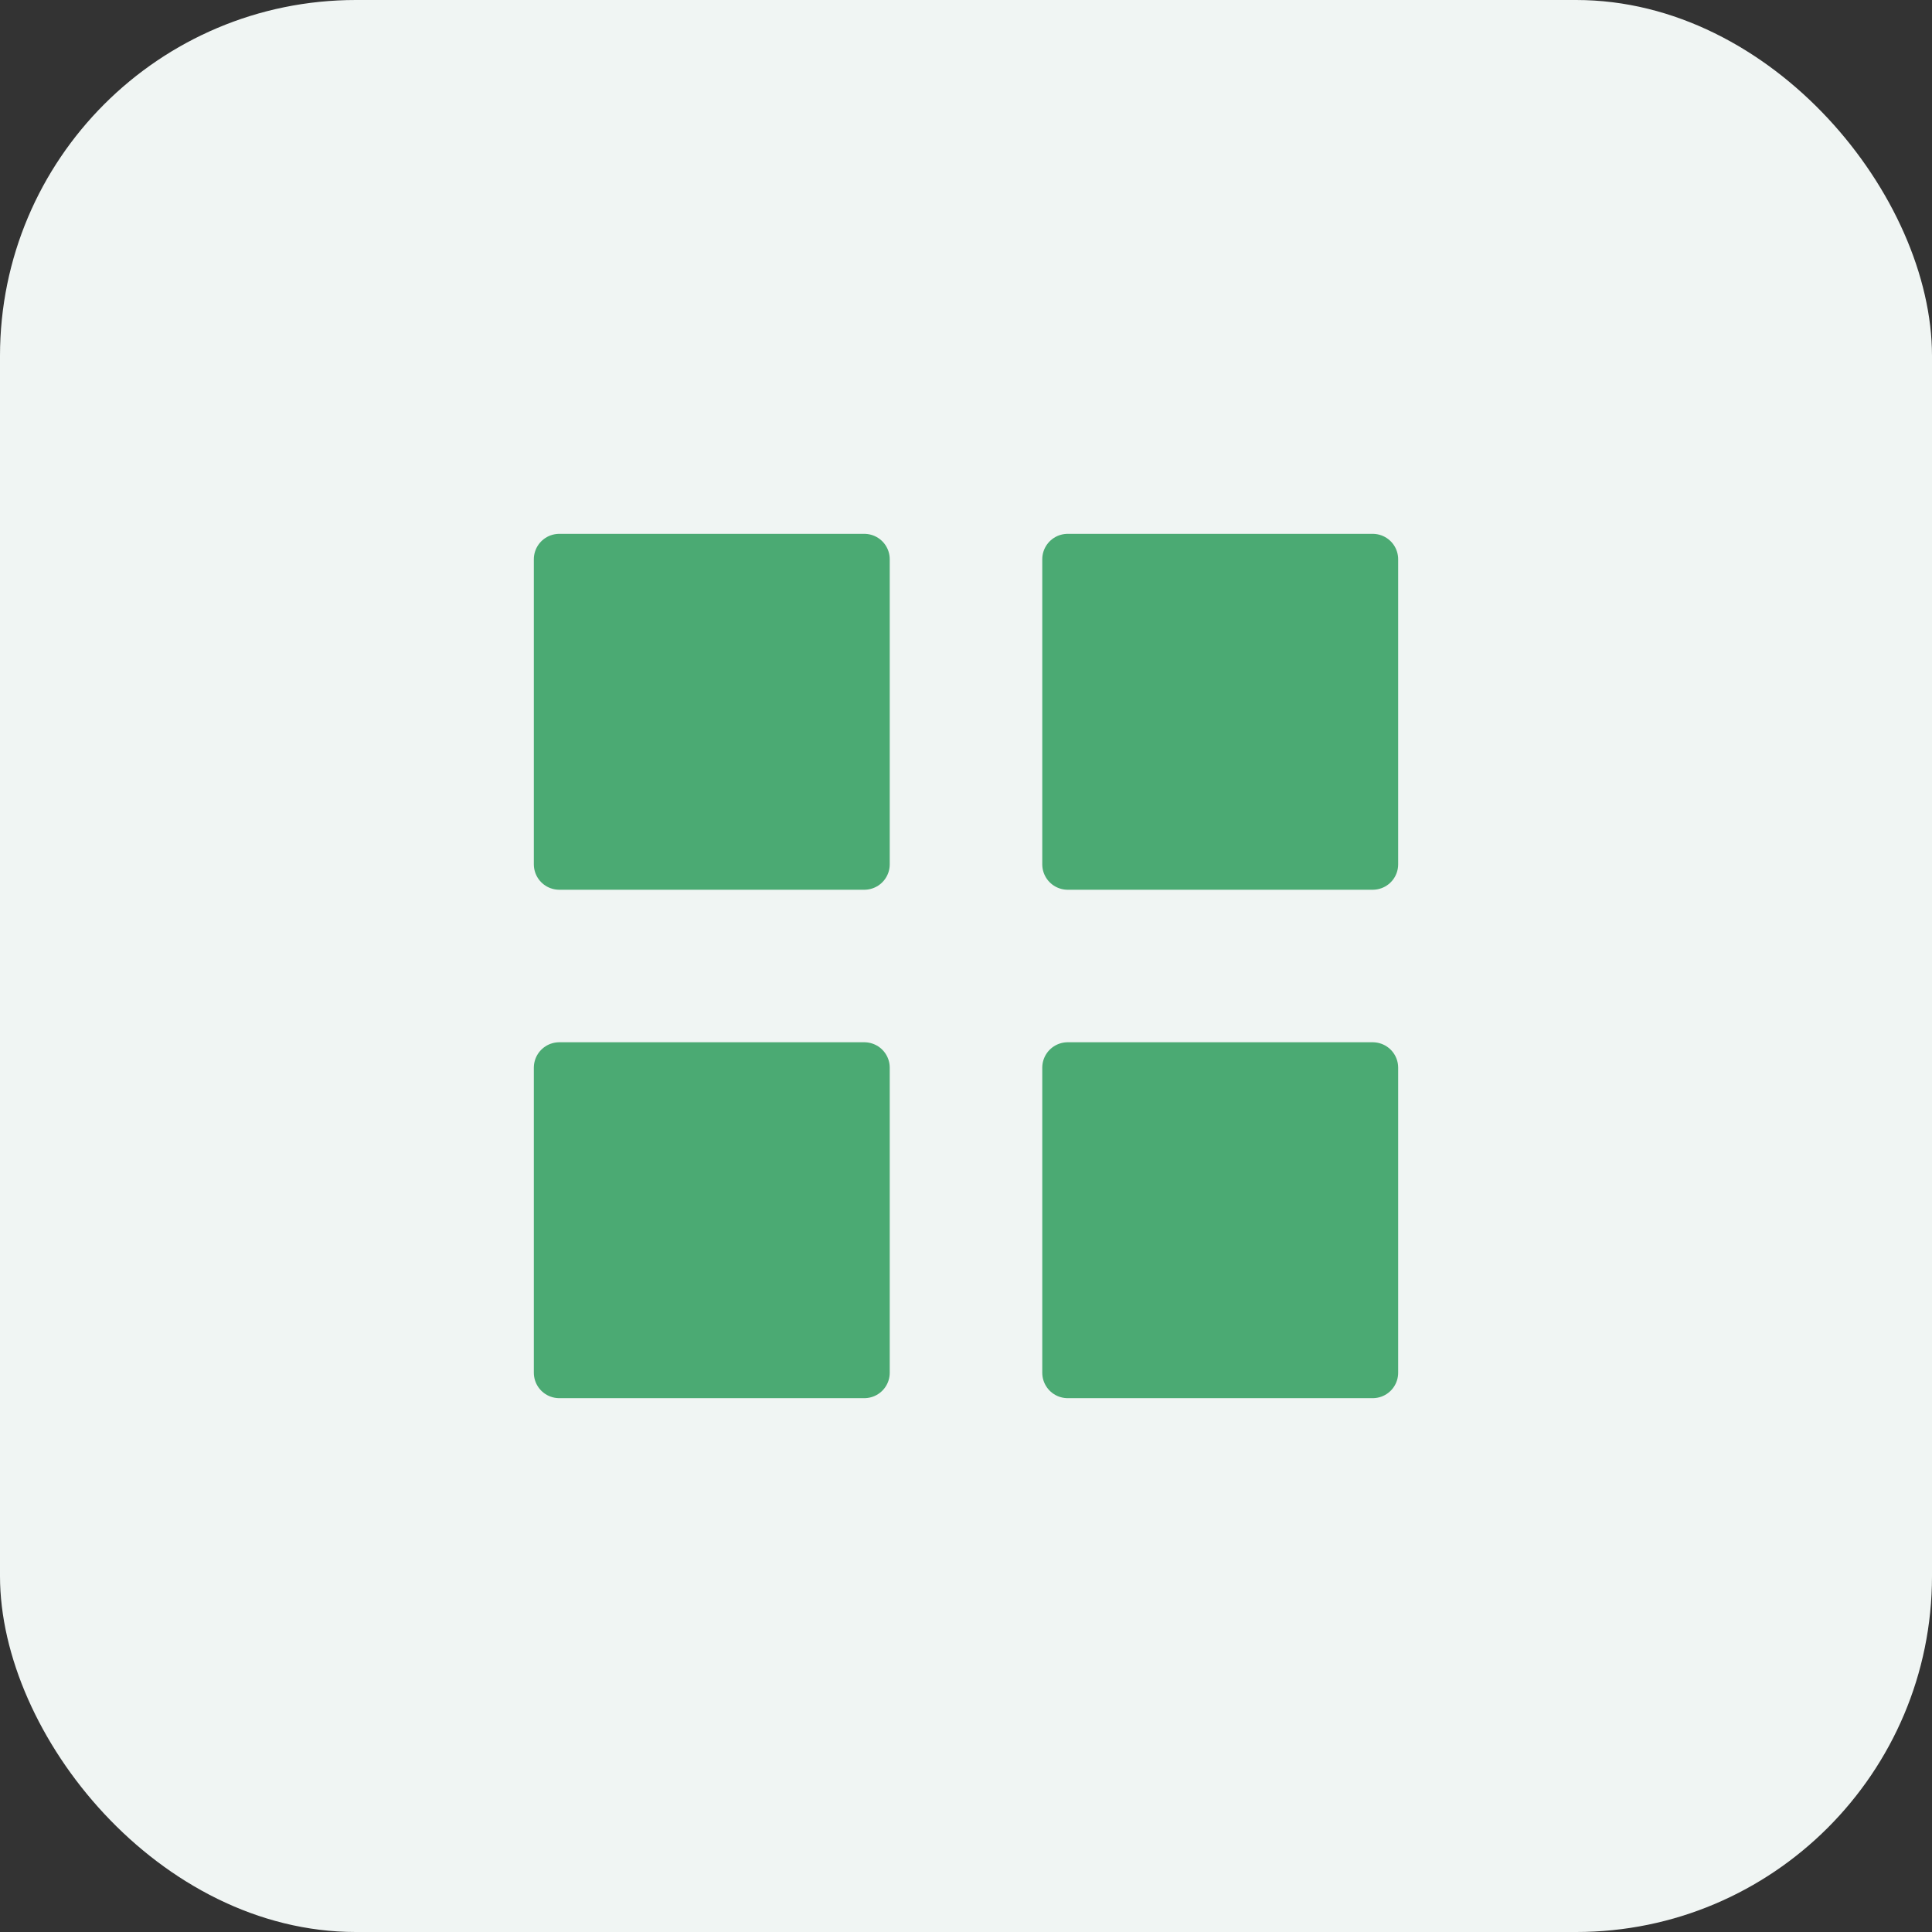<svg width="38" height="38" viewBox="0 0 38 38" fill="none" xmlns="http://www.w3.org/2000/svg">
<rect x="0" y="0" width="38" height="38" fill="#333333" stroke="none"/>
<rect width="38" height="38" rx="7" fill="#F0F5F3"/>
<rect x="11" y="11" width="6" height="6" fill="#4BAA73" stroke="#4BAA73" stroke-linecap="round" stroke-linejoin="round"/>
<rect x="21" y="11" width="6" height="6" fill="#4BAA73" stroke="#4BAA73" stroke-linecap="round" stroke-linejoin="round"/>
<rect x="21" y="21" width="6" height="6" fill="#4BAA73" stroke="#4BAA73" stroke-linecap="round" stroke-linejoin="round"/>
<rect x="11" y="21" width="6" height="6" fill="#4BAA73" stroke="#4BAA73" stroke-linecap="round" stroke-linejoin="round"/>
</svg>
